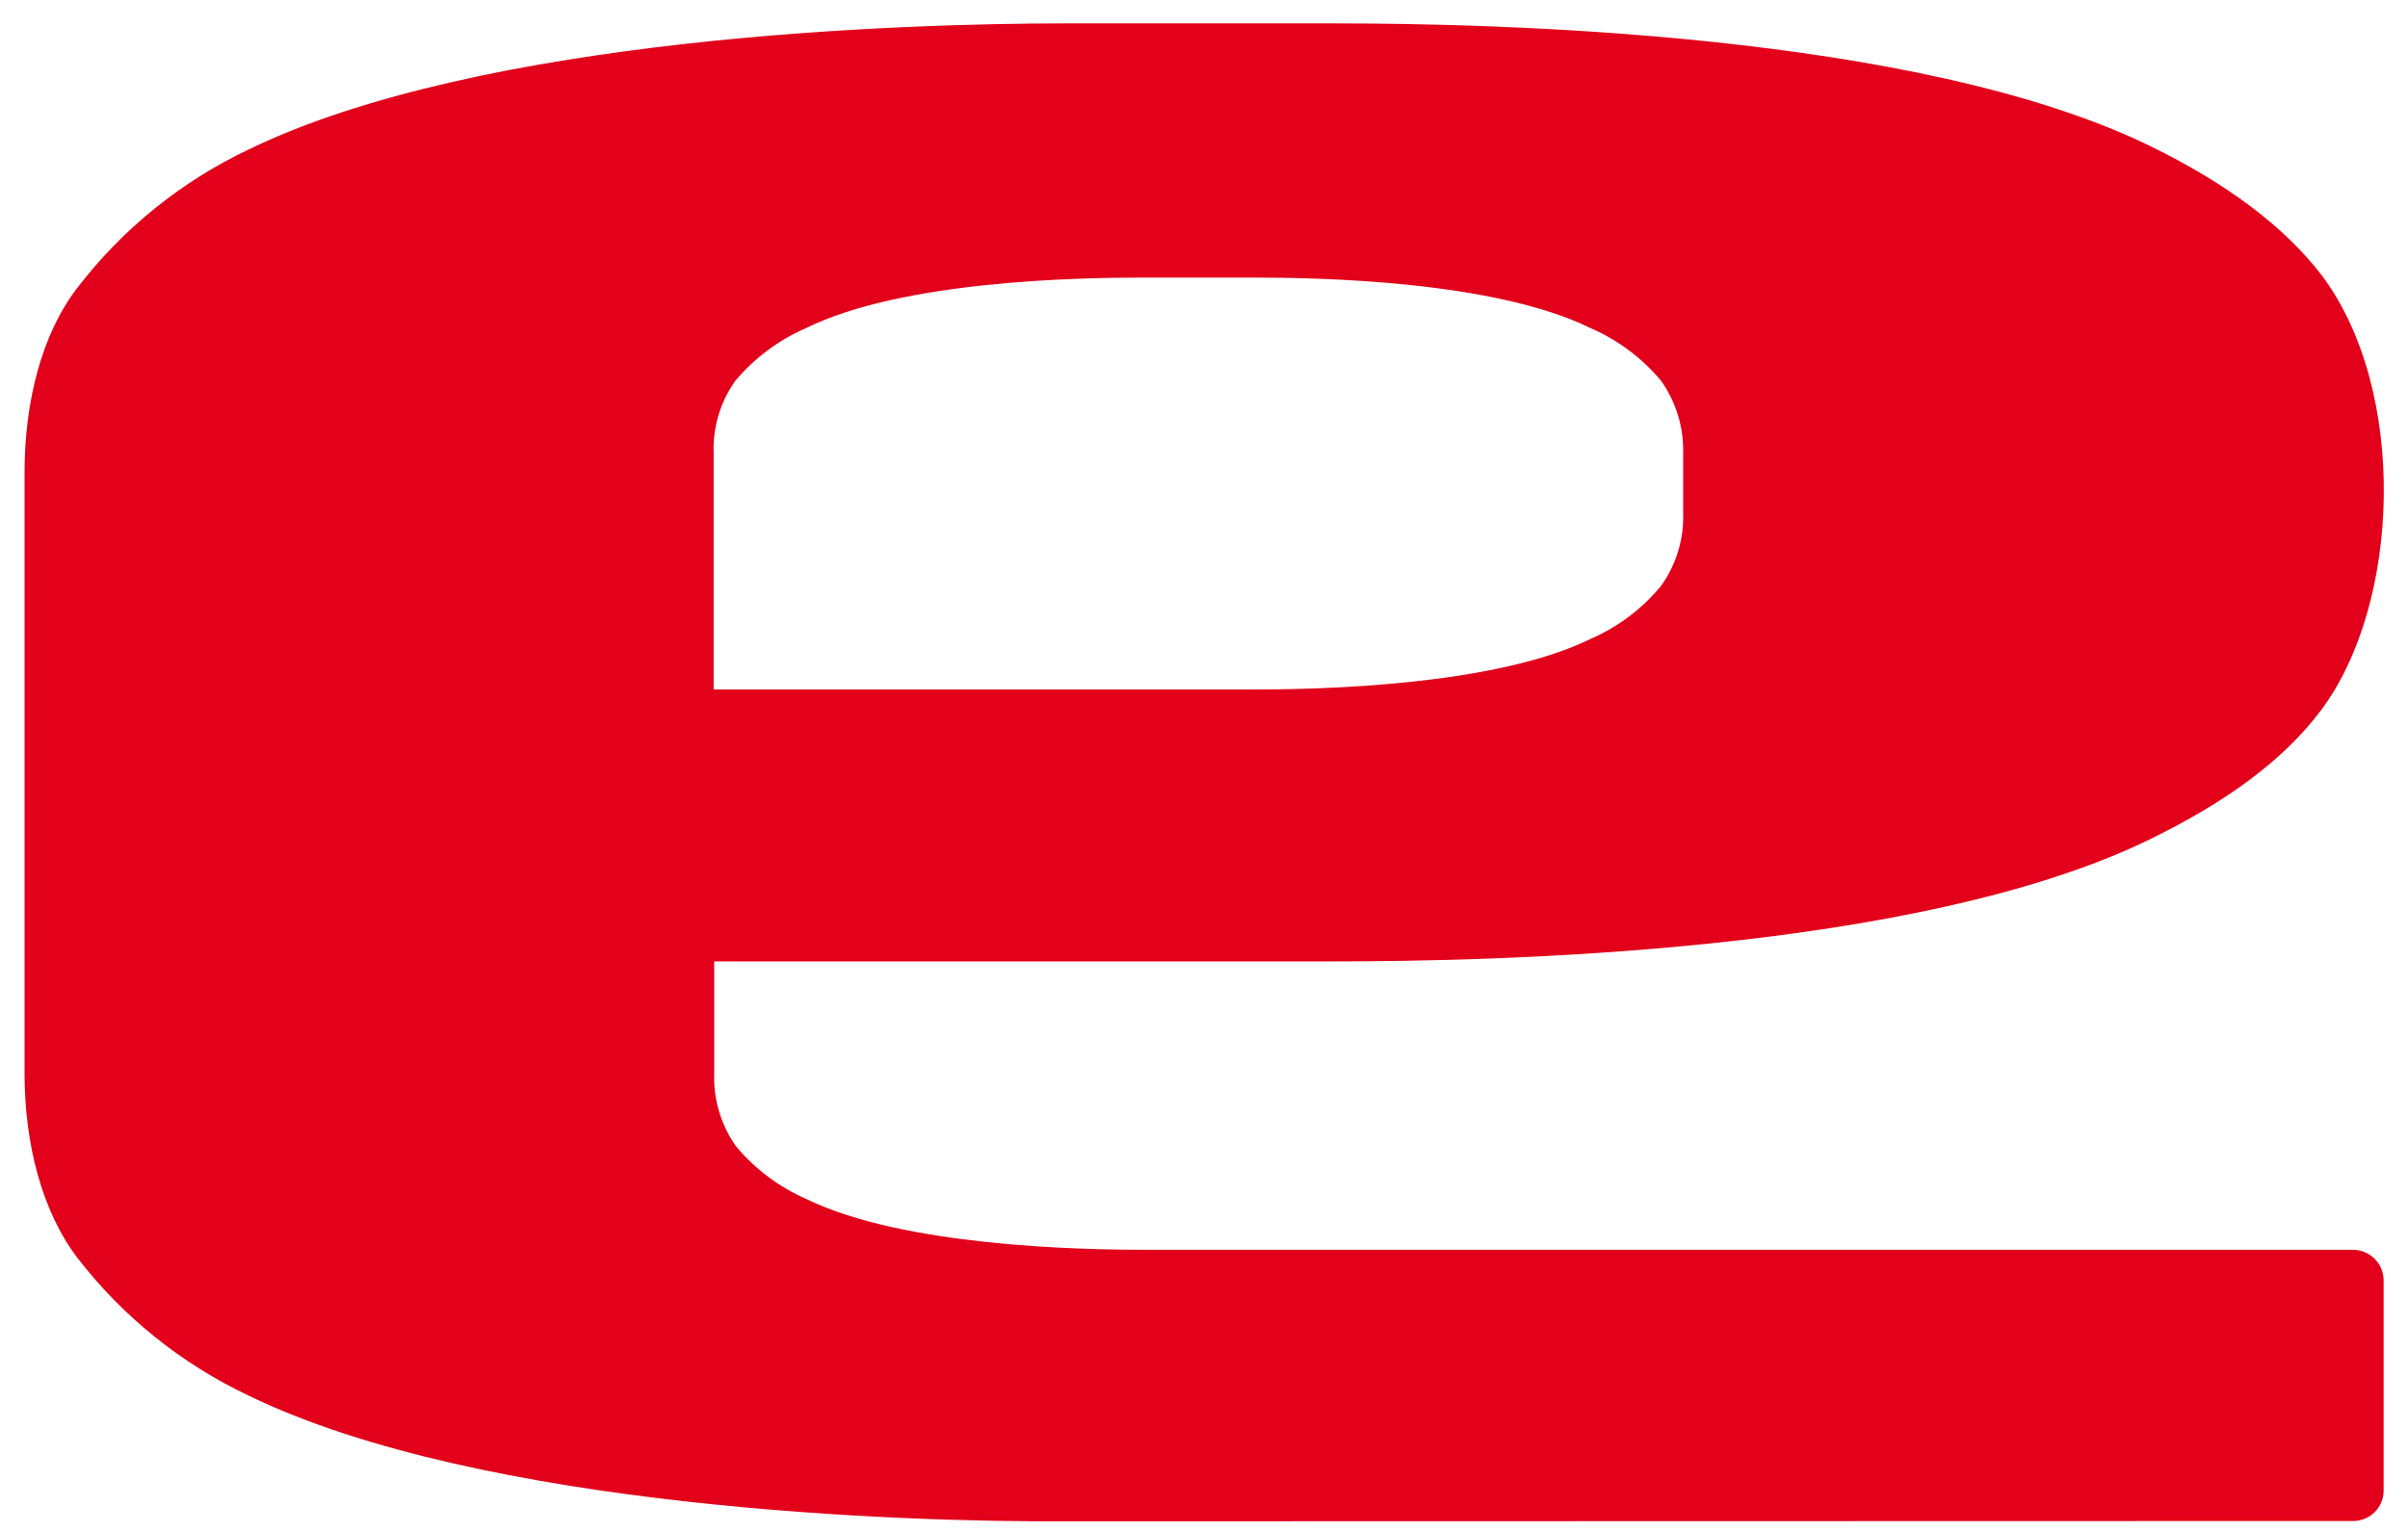 <svg width="66" height="42" viewBox="0 0 66 42" fill="none" xmlns="http://www.w3.org/2000/svg">
<path d="M46.133 14.064C46.157 14.776 45.946 15.476 45.532 16.058C45.011 16.691 44.346 17.191 43.593 17.518C40.962 18.807 36.163 18.904 34.337 18.904H19.56V12.443C19.531 11.73 19.738 11.028 20.15 10.445C20.676 9.818 21.341 9.322 22.093 8.995C24.724 7.696 29.53 7.61 31.349 7.61H34.337C36.163 7.61 40.951 7.696 43.593 8.995C44.345 9.32 45.009 9.817 45.532 10.445C45.943 11.029 46.154 11.73 46.133 12.443V14.064ZM64.498 41.701C64.719 41.7 64.931 41.613 65.087 41.457C65.243 41.302 65.332 41.092 65.332 40.872V35.102C65.332 34.882 65.243 34.67 65.088 34.514C64.931 34.358 64.72 34.268 64.498 34.265H31.372C29.553 34.265 24.75 34.164 22.108 32.876C21.356 32.549 20.692 32.052 20.169 31.423C19.757 30.836 19.549 30.132 19.575 29.418V26.359H36.486C40.883 26.359 52.503 26.138 58.906 23.02C61.007 21.996 62.578 20.854 63.611 19.479C65.81 16.555 66.005 10.702 63.634 7.546C62.589 6.187 61.003 5.014 58.929 4.002C52.522 0.88 40.891 0.641 36.505 0.641H29.233C24.829 0.641 13.221 0.988 6.813 4.099C4.964 4.977 3.353 6.28 2.112 7.901C1.154 9.152 0.673 10.986 0.673 12.962V29.418C0.673 31.375 1.154 33.205 2.112 34.474C3.354 36.089 4.964 37.387 6.81 38.261C13.217 41.373 24.825 41.735 29.23 41.709L64.498 41.701Z" fill="#E2001A"/>
</svg>
